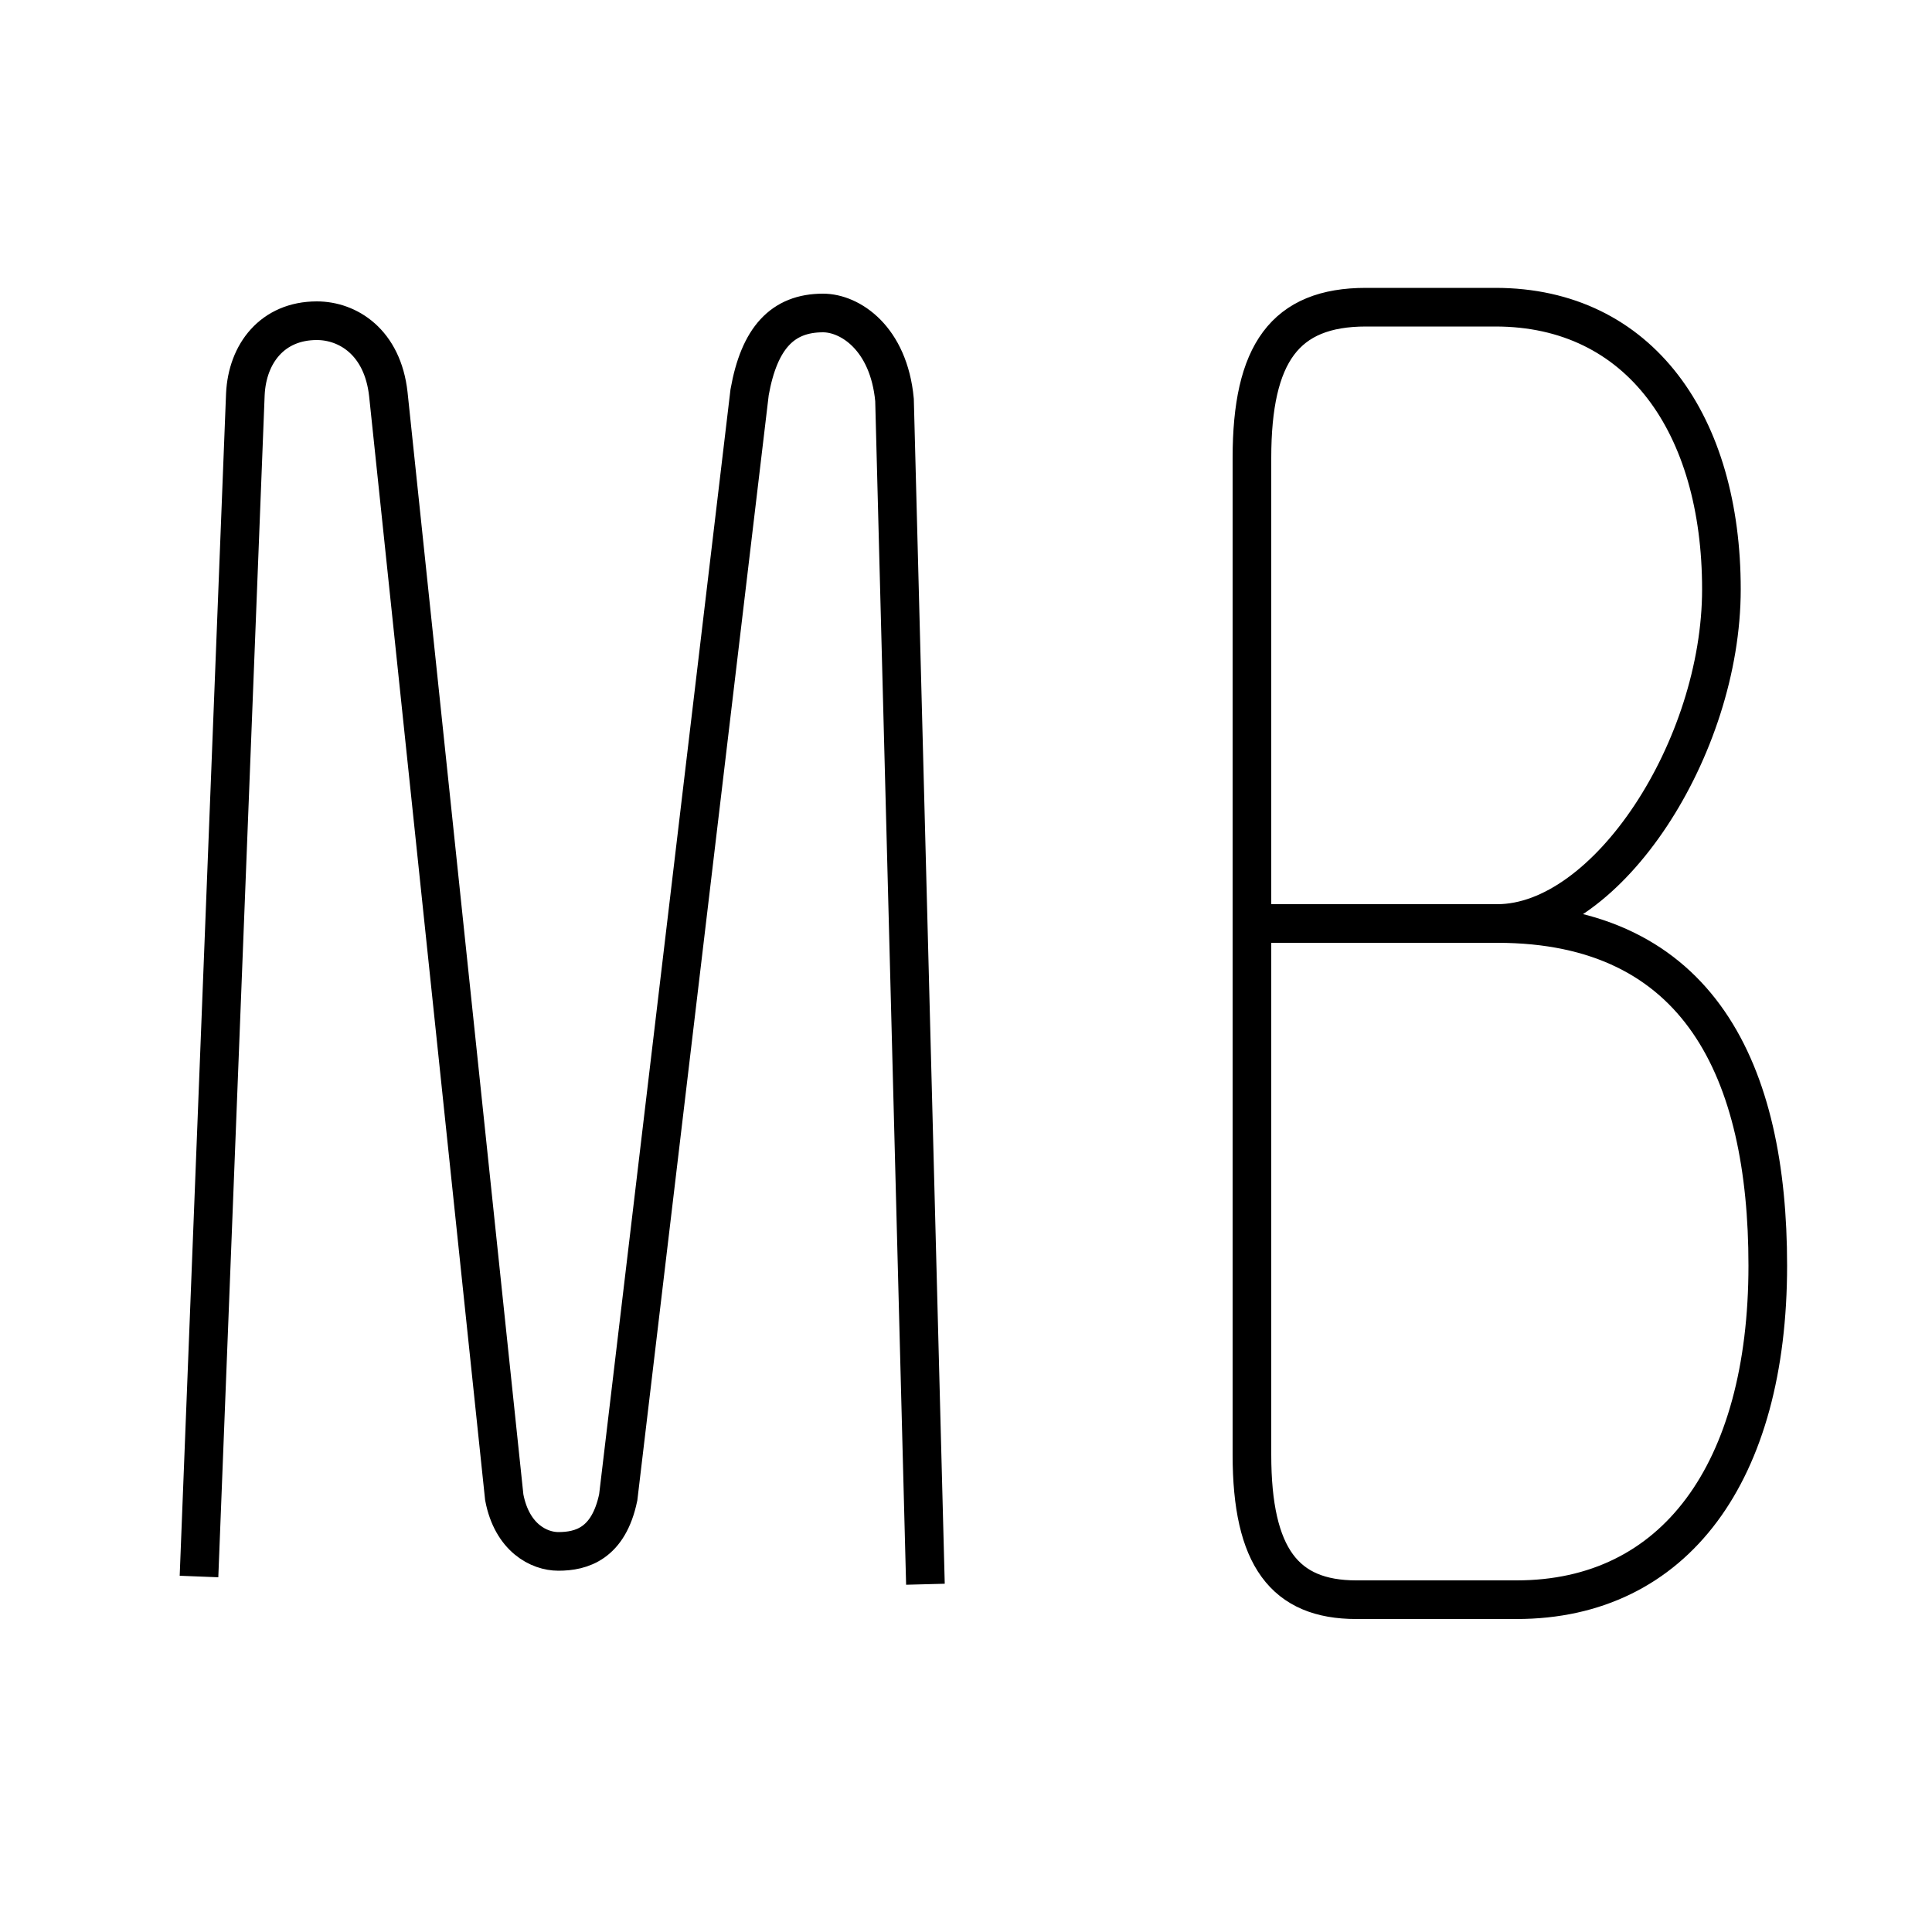 <?xml version='1.0' encoding='utf8'?>
<svg viewBox="0.0 -6.0 50.0 50.0" version="1.1" xmlns="http://www.w3.org/2000/svg">
<rect x="0.0" y="-6.0" width="50.0" height="50.0" fill="#808080" stroke="none"/>
<rect x="-1000" y="-1000" width="2000" height="2000" stroke="white" fill="white"/>
<g style="fill:white;stroke:#000000;  stroke-width:1">
<path d="M 32.5 -20.1 L 38.75 -20.1 C 41.6 -20.1 44.55 -24.65 44.55 -28.75 C 44.55 -33.0 42.45 -36.05 38.7 -36.05 L 35.35 -36.05 C 33.25 -36.05 32.4 -34.85 32.4 -32.15 L 32.4 -6.35 C 32.4 -3.7 33.25 -2.6 35.1 -2.6 C 36.45 -2.6 38.5 -2.6 39.25 -2.6 C 43.35 -2.6 45.75 -5.9 45.75 -11.25 C 45.75 -16.25 44.0 -20.1 38.75 -20.1 M 5.15 -3.2 L 6.35 -33.8 C 6.4 -34.85 7.05 -35.7 8.2 -35.7 C 9.0 -35.7 9.9 -35.15 10.05 -33.8 L 13.05 -5.25 C 13.25 -4.2 13.95 -3.85 14.45 -3.85 C 15.05 -3.85 15.75 -4.05 16.0 -5.25 L 19.4 -33.85 C 19.65 -35.25 20.25 -35.9 21.3 -35.9 C 22.0 -35.9 23.0 -35.25 23.15 -33.65 L 23.95 -3.0" transform="translate(0.0 38.0)" />
</g>
</svg>